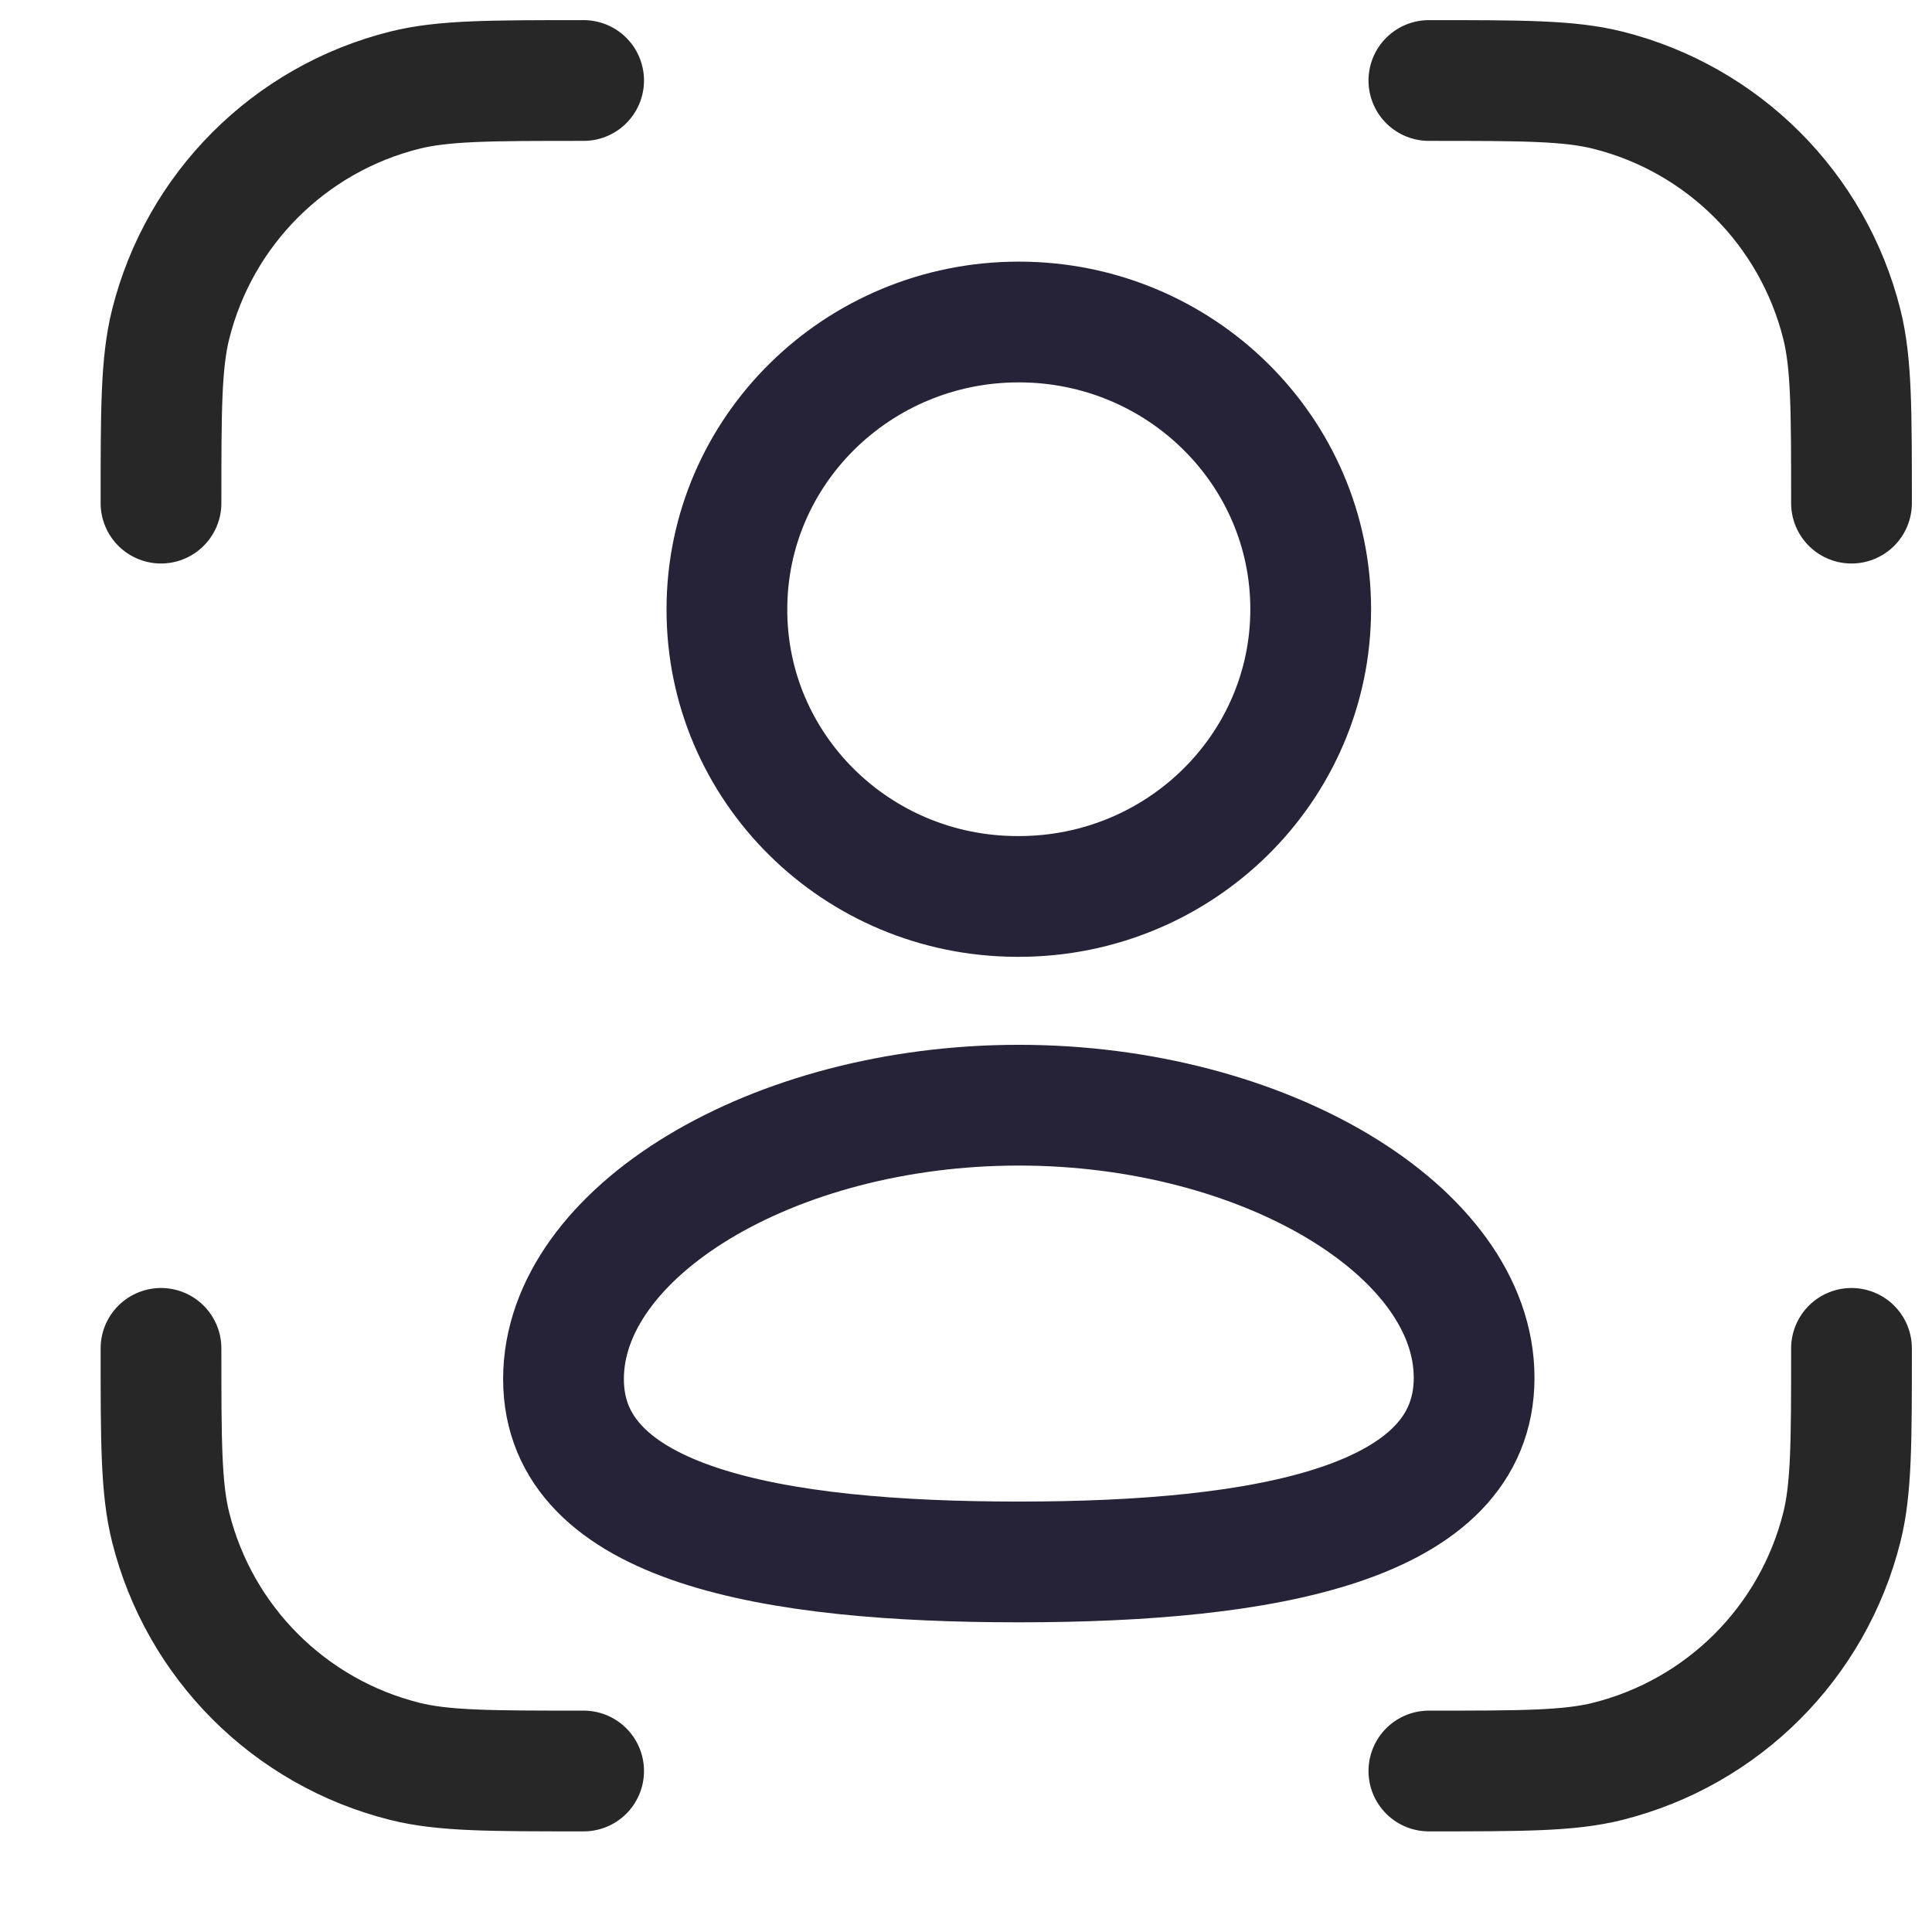 <svg width="24" height="24" viewBox="0 0 24 24" fill="none" xmlns="http://www.w3.org/2000/svg">
<path fill-rule="evenodd" clip-rule="evenodd" d="M12.656 19.403C9.606 19.403 7 18.949 7 17.131C7 15.312 9.589 13.729 12.656 13.729C15.706 13.729 18.312 15.297 18.312 17.115C18.312 18.933 15.723 19.403 12.656 19.403Z" stroke="#262338" stroke-width="1.5" stroke-linecap="round" stroke-linejoin="round"/>
<path fill-rule="evenodd" clip-rule="evenodd" d="M12.656 11.136C14.658 11.136 16.282 9.539 16.282 7.568C16.282 5.598 14.658 4 12.656 4C10.654 4 9.03 5.598 9.03 7.568C9.025 9.532 10.635 11.13 12.63 11.136H12.656Z" stroke="#262338" stroke-width="1.5" stroke-linecap="round" stroke-linejoin="round"/>
<path d="M23 6.25V6.25C23 5.088 23 4.507 22.88 4.028C22.521 2.596 21.404 1.478 19.972 1.12C19.493 1 18.912 1 17.75 1V1M23 16.75V16.75C23 17.912 23 18.493 22.88 18.972C22.521 20.404 21.404 21.521 19.972 21.88C19.493 22 18.912 22 17.75 22V22M2 6.25V6.25C2 5.088 2 4.507 2.12 4.028C2.478 2.596 3.596 1.478 5.028 1.12C5.507 1 6.088 1 7.25 1V1M2 16.75V16.75C2 17.912 2 18.493 2.12 18.972C2.478 20.404 3.596 21.521 5.028 21.88C5.507 22 6.088 22 7.25 22V22" stroke="#272727" stroke-width="1.5" stroke-linecap="round" stroke-linejoin="round"/>
</svg>

